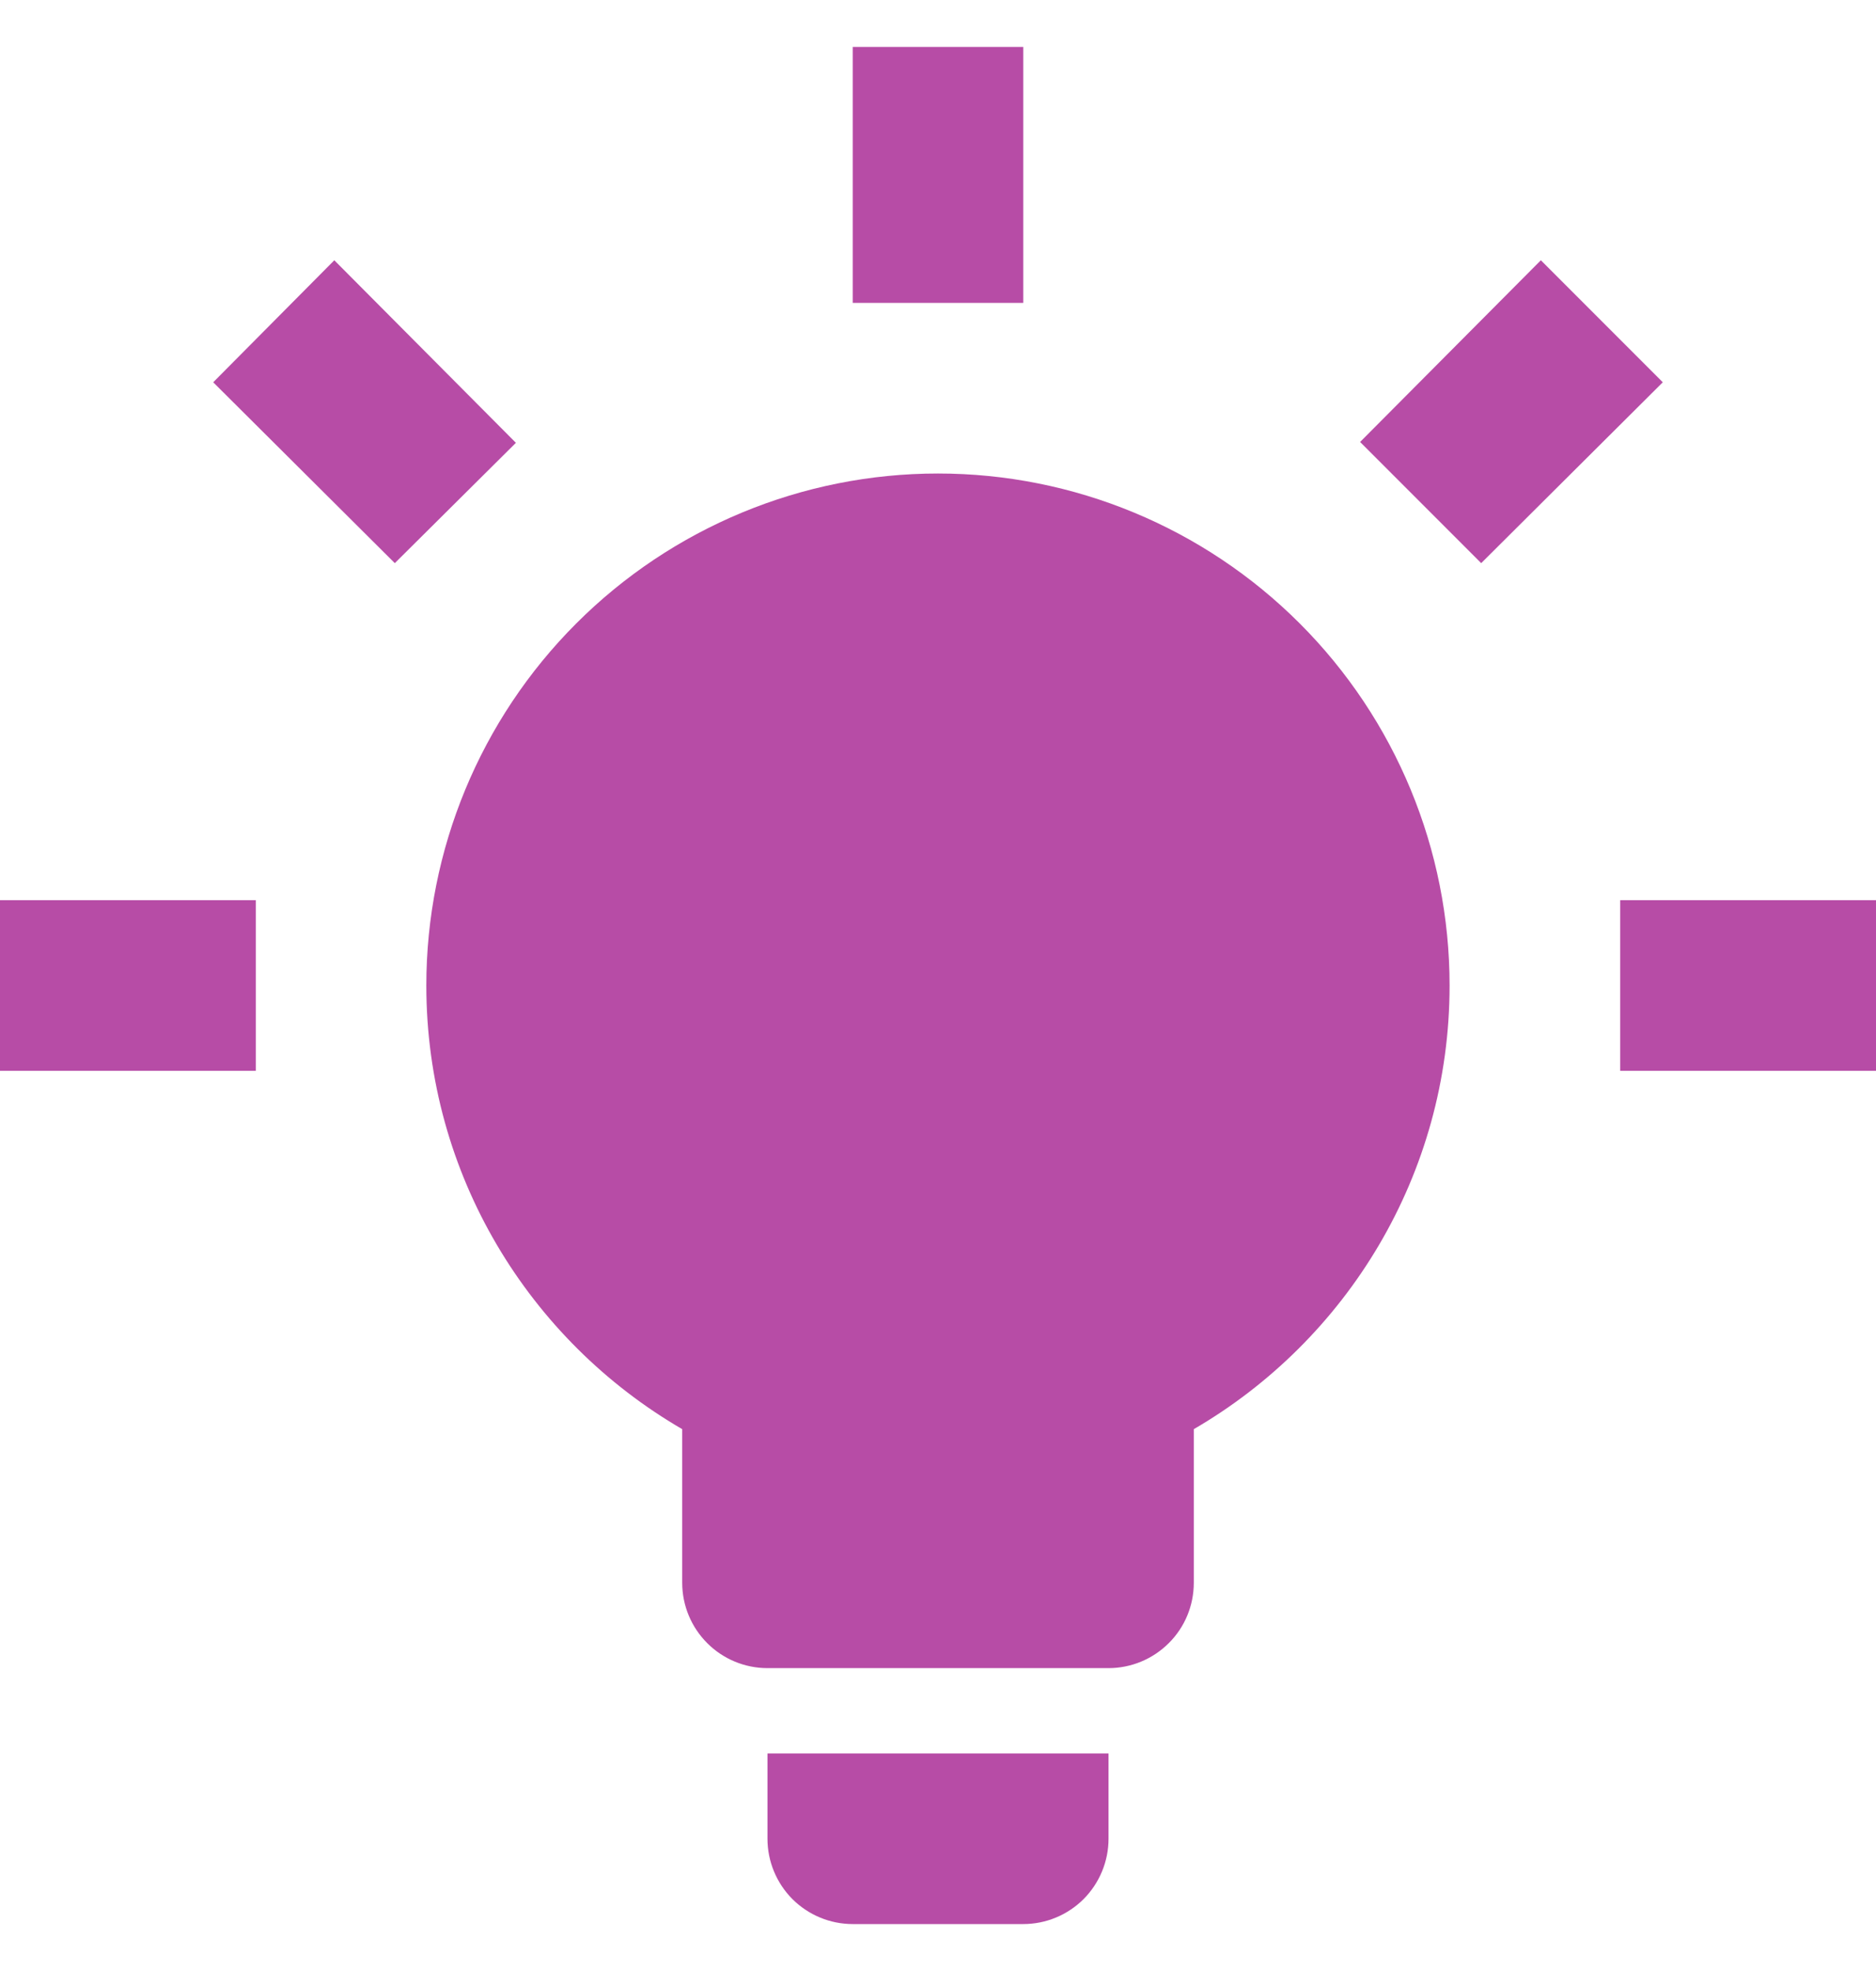 <svg width="20" height="21" viewBox="0 0 20 21" fill="none" xmlns="http://www.w3.org/2000/svg">
<path d="M10 5.045C11.447 5.045 12.834 5.62 13.857 6.643C14.88 7.666 15.454 9.053 15.454 10.5C15.454 12.518 14.354 14.282 12.727 15.227V16.864C12.727 17.105 12.632 17.336 12.461 17.506C12.29 17.677 12.059 17.773 11.818 17.773H8.182C7.941 17.773 7.709 17.677 7.539 17.506C7.369 17.336 7.273 17.105 7.273 16.864V15.227C5.645 14.282 4.545 12.518 4.545 10.5C4.545 9.053 5.12 7.666 6.143 6.643C7.166 5.62 8.553 5.045 10 5.045ZM11.818 18.682V19.591C11.818 19.832 11.722 20.063 11.552 20.234C11.381 20.404 11.15 20.5 10.909 20.5H9.091C8.85 20.5 8.619 20.404 8.448 20.234C8.278 20.063 8.182 19.832 8.182 19.591V18.682H11.818ZM17.273 9.591H20V11.409H17.273V9.591ZM0 9.591H2.727V11.409H0V9.591ZM10.909 0.5V3.227H9.091V0.5H10.909ZM3.564 2.773L5.5 4.718L4.209 6L2.273 4.073L3.564 2.773ZM14.5 4.709L16.427 2.773L17.727 4.073L15.791 6L14.5 4.709Z" fill="#B74CA6"/>
</svg>
